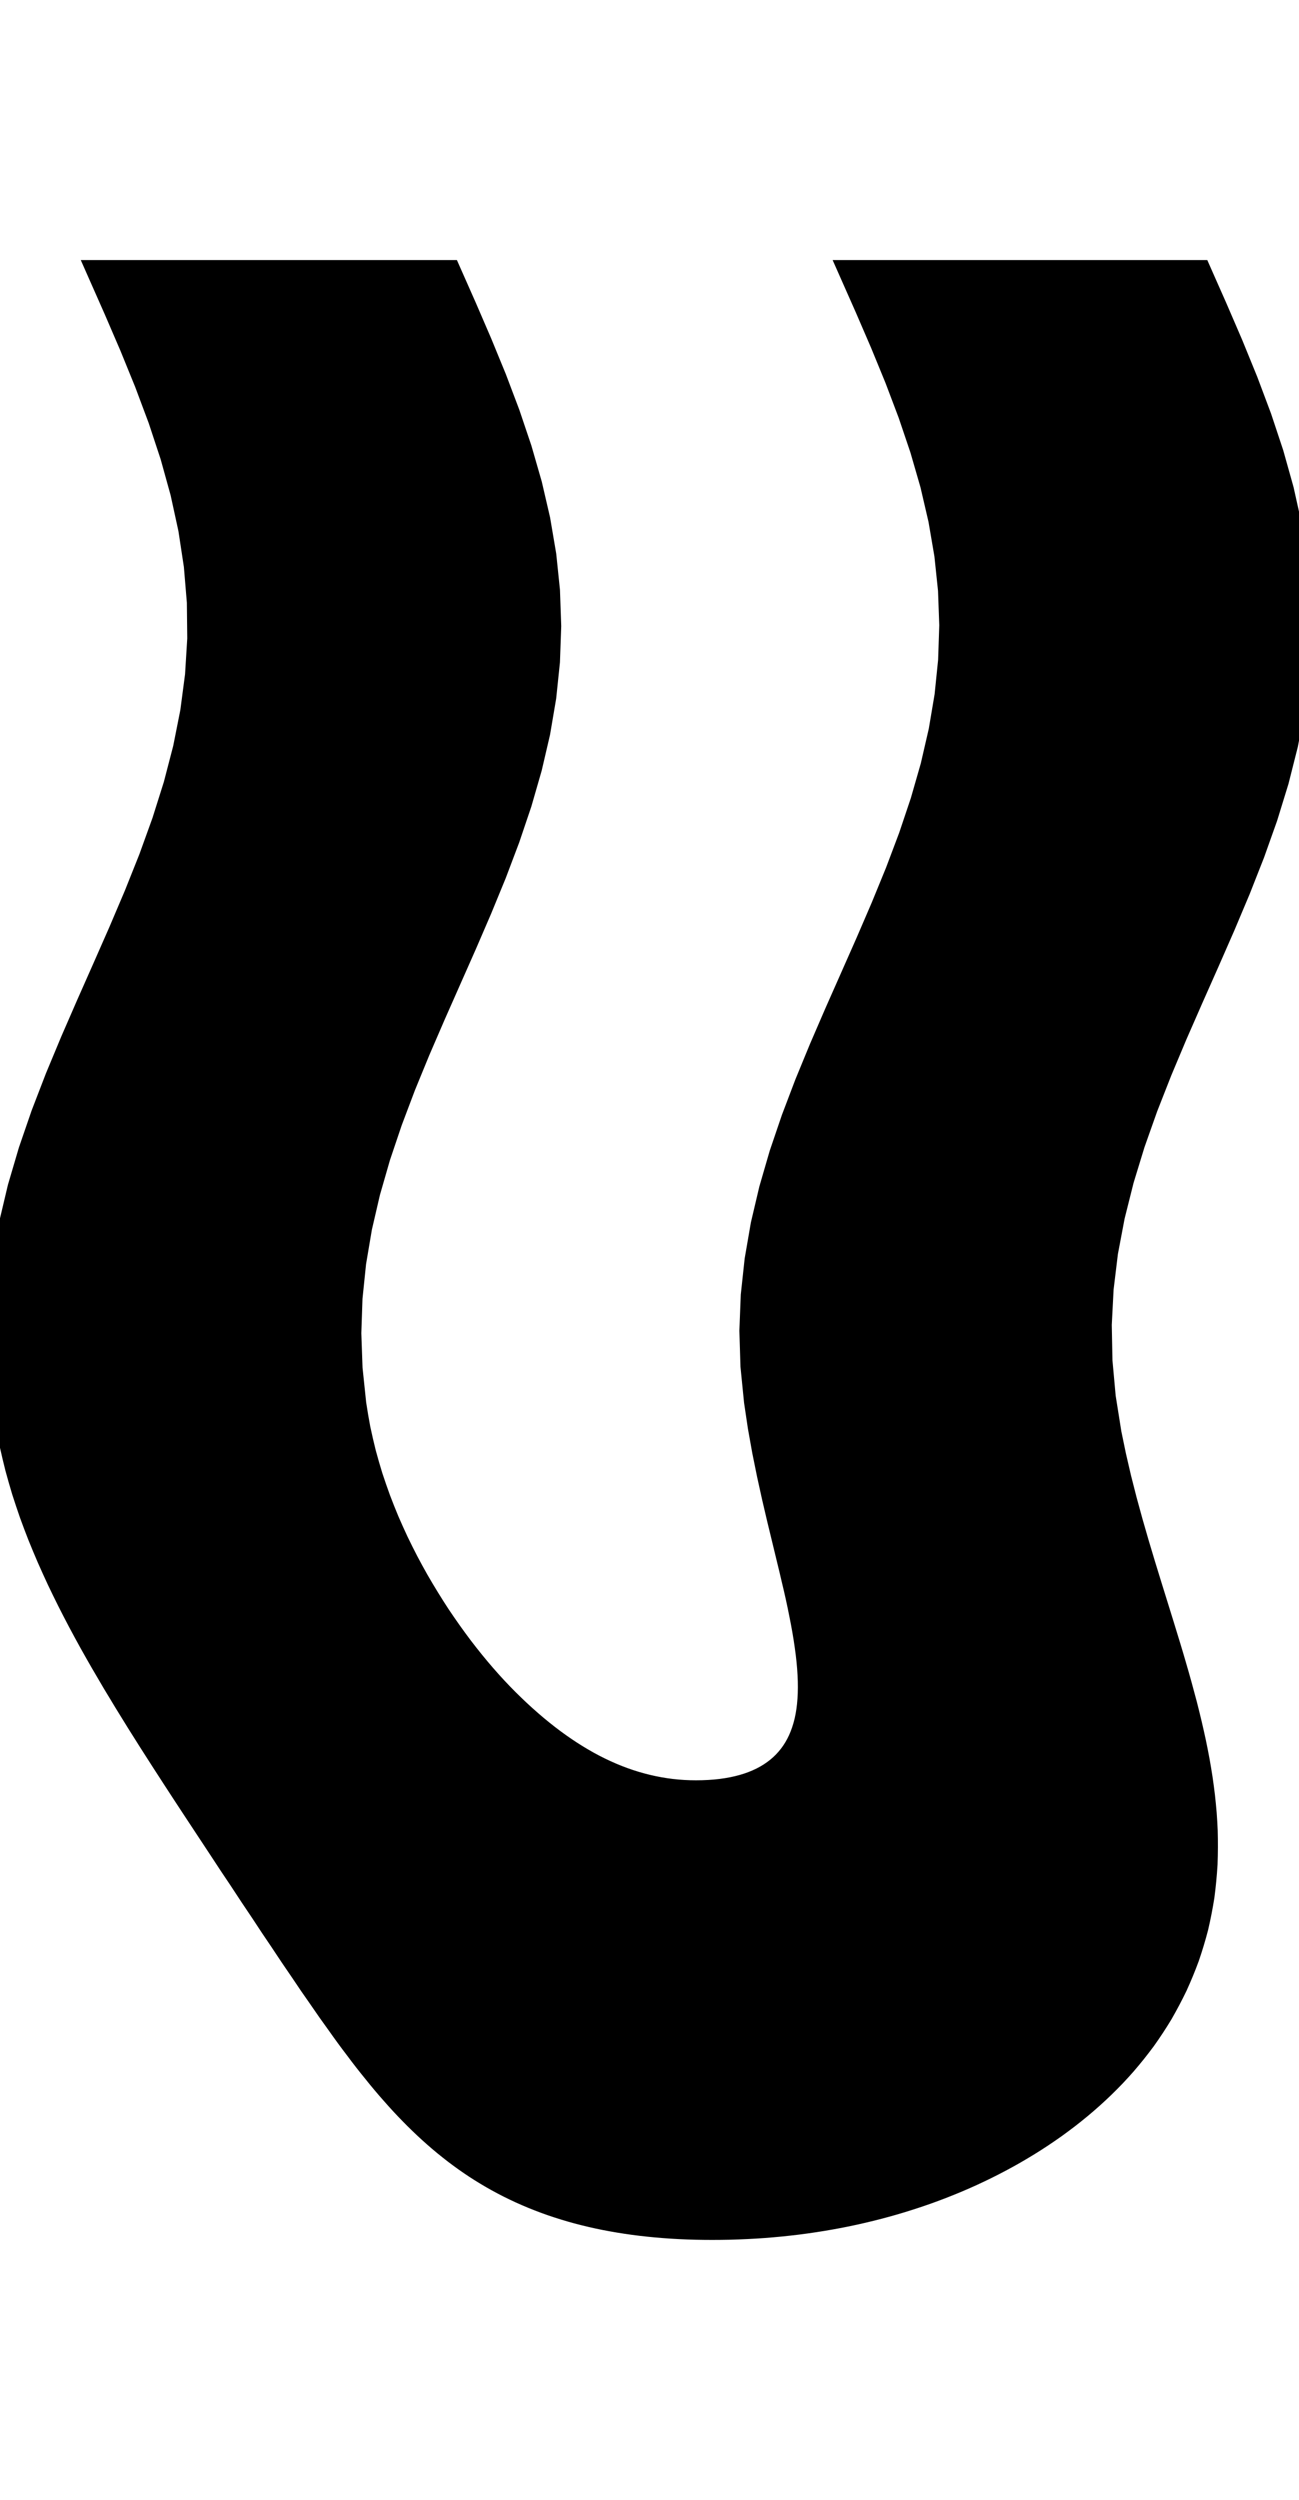 <svg
					xmlns="http://www.w3.org/2000/svg" xmlns:xlink="http://www.w3.org/1999/xlink"
					style="
						overflow: visible;
						height: 100;
					"
					viewBox="-4 0 51.986 78.195"
				>
					<path d="M 43.99 0 L 44.632 1.451 L 45.258 2.903 L 45.85 4.354 L 46.395 5.805 L 46.877 7.256 L 47.284 8.708 L 47.606 10.159 L 47.833 11.61 L 47.961 13.061 L 47.987 14.513 L 47.908 15.964 L 47.728 17.415 L 47.45 18.866 L 47.083 20.318 L 46.636 21.769 L 46.12 23.22 L 45.549 24.671 L 44.937 26.123 L 44.301 27.574 L 43.657 29.025 L 43.021 30.476 L 42.411 31.928 L 41.841 33.379 L 41.327 34.83 L 40.883 36.281 L 40.519 37.733 L 40.244 39.184 L 40.068 40.635 L 39.993 42.086 L 40.021 43.538 L 40.153 44.989 L 40.384 46.44 Q 40.476 46.896 40.571 47.345 Q 40.674 47.795 40.778 48.239 Q 40.89 48.683 41.003 49.121 Q 41.122 49.559 41.241 49.991 Q 41.366 50.424 41.489 50.85 Q 41.617 51.277 41.743 51.697 Q 41.873 52.118 42 52.532 Q 42.13 52.947 42.256 53.356 Q 42.385 53.765 42.508 54.168 Q 42.634 54.571 42.753 54.968 Q 42.874 55.365 42.987 55.757 Q 43.102 56.148 43.208 56.533 Q 43.315 56.919 43.414 57.298 Q 43.511 57.678 43.6 58.052 Q 43.688 58.426 43.767 58.794 Q 43.844 59.162 43.911 59.524 Q 43.976 59.886 44.031 60.242 Q 44.083 60.598 44.125 60.949 Q 44.164 61.299 44.193 61.644 Q 44.218 61.988 44.233 62.327 Q 44.252 63.005 44.227 63.659 Q 44.187 64.313 44.104 64.943 Q 44.004 65.574 43.862 66.181 Q 43.704 66.789 43.503 67.373 Q 43.288 67.957 43.032 68.517 Q 42.761 69.078 42.452 69.615 Q 42.129 70.151 41.769 70.654 Q 41.397 71.157 40.992 71.626 Q 40.786 71.861 40.572 72.087 Q 40.355 72.313 40.131 72.531 Q 39.905 72.749 39.672 72.958 Q 39.437 73.168 39.195 73.369 Q 38.952 73.57 38.702 73.763 Q 38.451 73.955 38.194 74.14 Q 37.935 74.324 37.67 74.5 Q 37.405 74.676 37.134 74.843 Q 36.861 75.011 36.584 75.17 Q 36.306 75.329 36.023 75.48 Q 35.739 75.631 35.451 75.773 Q 35.161 75.916 34.868 76.05 Q 34.574 76.184 34.275 76.31 Q 33.976 76.435 33.673 76.553 Q 33.37 76.67 33.063 76.779 Q 32.755 76.888 32.444 76.988 Q 32.133 77.089 31.818 77.181 Q 31.502 77.273 31.184 77.357 Q 30.865 77.441 30.543 77.516 Q 30.221 77.592 29.895 77.659 Q 29.57 77.726 29.241 77.784 Q 28.912 77.843 28.581 77.893 Q 28.249 77.944 27.914 77.986 Q 27.58 78.027 27.242 78.061 Q 26.905 78.094 26.564 78.12 Q 26.224 78.145 25.881 78.161 Q 25.537 78.178 25.191 78.187 Q 24.845 78.195 24.497 78.195 L 24.497 78.195 Q 24.164 78.195 23.839 78.187 Q 23.513 78.179 23.196 78.163 Q 22.878 78.147 22.568 78.123 Q 22.258 78.099 21.955 78.067 Q 21.652 78.036 21.357 77.996 Q 21.062 77.956 20.774 77.908 Q 20.486 77.86 20.206 77.805 Q 19.925 77.749 19.652 77.685 Q 19.379 77.621 19.112 77.55 Q 18.846 77.478 18.587 77.398 Q 18.328 77.318 18.075 77.231 Q 17.823 77.143 17.577 77.047 Q 17.331 76.952 17.092 76.848 Q 16.852 76.745 16.62 76.633 Q 16.386 76.522 16.16 76.402 Q 15.932 76.282 15.711 76.155 Q 15.49 76.027 15.274 75.892 Q 15.058 75.757 14.848 75.613 Q 14.637 75.47 14.432 75.318 Q 14.226 75.167 14.026 75.007 Q 13.824 74.848 13.628 74.681 Q 13.43 74.513 13.238 74.338 Q 13.044 74.163 12.855 73.98 Q 12.664 73.796 12.478 73.605 Q 12.101 73.222 11.74 72.808 Q 11.371 72.394 11.015 71.947 Q 10.649 71.501 10.294 71.023 Q 9.928 70.545 9.57 70.035 Q 9.198 69.526 8.834 68.99 Q 8.455 68.454 8.081 67.891 Q 7.692 67.329 7.305 66.739 Q 6.903 66.15 6.501 65.533 Q 6.083 64.917 5.664 64.273 Q 5.23 63.63 4.794 62.96 Q 4.571 62.625 4.347 62.283 Q 4.12 61.942 3.892 61.593 Q 3.661 61.245 3.43 60.89 Q 3.196 60.534 2.962 60.172 Q 2.726 59.811 2.49 59.442 Q 2.252 59.073 2.014 58.698 Q 1.775 58.323 1.537 57.941 Q 1.298 57.559 1.061 57.17 Q 0.823 56.781 0.587 56.386 Q 0.352 55.991 0.119 55.588 Q -0.113 55.186 -0.341 54.778 Q -0.567 54.369 -0.789 53.953 Q -1.008 53.538 -1.222 53.115 Q -1.433 52.693 -1.637 52.264 Q -1.837 51.835 -2.029 51.399 Q -2.217 50.964 -2.396 50.521 Q -2.569 50.079 -2.732 49.63 Q -2.888 49.181 -3.034 48.725 Q -3.171 48.269 -3.297 47.807 Q -3.414 47.344 -3.518 46.875 L -3.518 46.875 L -3.78 45.41 L -3.942 43.945 L -4 42.48 L -3.952 41.016 L -3.8 39.551 L -3.547 38.086 L -3.2 36.621 L -2.769 35.156 L -2.265 33.691 L -1.701 32.227 L -1.091 30.762 L -0.453 29.297 L 0.196 27.832 L 0.841 26.367 L 1.464 24.902 L 2.048 23.438 L 2.577 21.973 L 3.039 20.508 L 3.42 19.043 L 3.711 17.578 L 3.904 16.113 L 3.994 14.648 L 3.978 13.184 L 3.856 11.719 L 3.633 10.254 L 3.314 8.789 L 2.908 7.324 L 2.424 5.859 L 1.876 4.395 L 1.279 2.93 L 0.648 1.465 L 0 0 L 0.872 0 L 1.745 0 L 2.617 0 L 3.49 0 L 4.362 0 L 5.235 0 L 6.107 0 L 6.98 0 L 7.852 0 L 8.725 0 L 9.598 0 L 10.47 0 L 11.342 0 L 12.215 0 L 13.087 0 L 13.96 0 L 14.586 1.414 L 15.196 2.828 L 15.777 4.243 L 16.312 5.657 L 16.789 7.071 L 17.197 8.485 L 17.525 9.9 L 17.765 11.314 L 17.911 12.728 L 17.96 14.142 L 17.91 15.556 L 17.763 16.971 L 17.523 18.385 L 17.194 19.799 L 16.786 21.213 L 16.308 22.627 L 15.773 24.042 L 15.192 25.456 L 14.582 26.87 L 13.956 28.284 L 13.33 29.699 L 12.719 31.113 L 12.139 32.527 L 11.605 33.941 L 11.128 35.355 L 10.721 36.77 L 10.393 38.184 L 10.154 39.598 L 10.008 41.012 L 9.96 42.427 L 10.01 43.841 L 10.158 45.255 Q 10.235 45.768 10.329 46.263 Q 10.434 46.758 10.553 47.235 Q 10.682 47.713 10.824 48.173 Q 10.975 48.632 11.136 49.074 Q 11.304 49.516 11.481 49.941 Q 11.664 50.365 11.855 50.772 Q 12.05 51.178 12.252 51.567 Q 12.457 51.956 12.667 52.327 Q 13.096 53.07 13.537 53.742 Q 13.986 54.413 14.44 55.014 Q 14.898 55.615 15.358 56.145 Q 15.819 56.676 16.28 57.135 Q 16.74 57.594 17.203 57.996 Q 17.665 58.398 18.13 58.743 Q 18.594 59.087 19.061 59.374 Q 19.528 59.662 19.999 59.891 Q 20.469 60.121 20.945 60.293 Q 21.42 60.465 21.902 60.58 Q 22.383 60.695 22.871 60.753 Q 23.359 60.81 23.854 60.81 L 23.854 60.81 Q 24.12 60.81 24.37 60.795 Q 24.621 60.781 24.857 60.752 Q 25.328 60.693 25.739 60.577 Q 26.15 60.46 26.5 60.285 Q 26.85 60.11 27.138 59.876 Q 27.425 59.643 27.65 59.351 Q 27.874 59.059 28.034 58.709 Q 28.193 58.359 28.289 57.95 Q 28.383 57.542 28.414 57.075 Q 28.446 56.61 28.417 56.075 Q 28.389 55.54 28.302 54.935 Q 28.218 54.33 28.08 53.654 Q 27.948 52.979 27.767 52.234 Q 27.682 51.861 27.585 51.471 Q 27.493 51.081 27.392 50.673 Q 27.295 50.265 27.19 49.84 Q 27.092 49.415 26.987 48.972 Q 26.89 48.529 26.788 48.069 Q 26.694 47.609 26.598 47.131 Q 26.511 46.653 26.424 46.158 Q 26.348 45.663 26.274 45.15 L 26.274 45.15 L 26.133 43.739 L 26.09 42.328 L 26.145 40.917 L 26.297 39.506 L 26.541 38.095 L 26.873 36.684 L 27.283 35.273 L 27.763 33.862 L 28.299 32.452 L 28.88 31.041 L 29.49 29.63 L 30.115 28.219 L 30.739 26.808 L 31.347 25.397 L 31.925 23.986 L 32.457 22.575 L 32.931 21.164 L 33.336 19.753 L 33.661 18.342 L 33.899 16.931 L 34.043 15.52 L 34.09 14.109 L 34.039 12.698 L 33.891 11.287 L 33.65 9.877 L 33.322 8.466 L 32.914 7.055 L 32.437 5.644 L 31.903 4.233 L 31.324 2.822 L 30.715 1.411 L 30.09 0 L 30.959 0 L 31.828 0 L 32.696 0 L 33.565 0 L 34.434 0 L 35.303 0 L 36.171 0 L 37.04 0 L 37.909 0 L 38.778 0 L 39.646 0 L 40.515 0 L 41.384 0 L 42.252 0 L 43.121 0 L 43.99 0 L 43.99 0 Z" fill="black" stroke="black" />
				</svg>